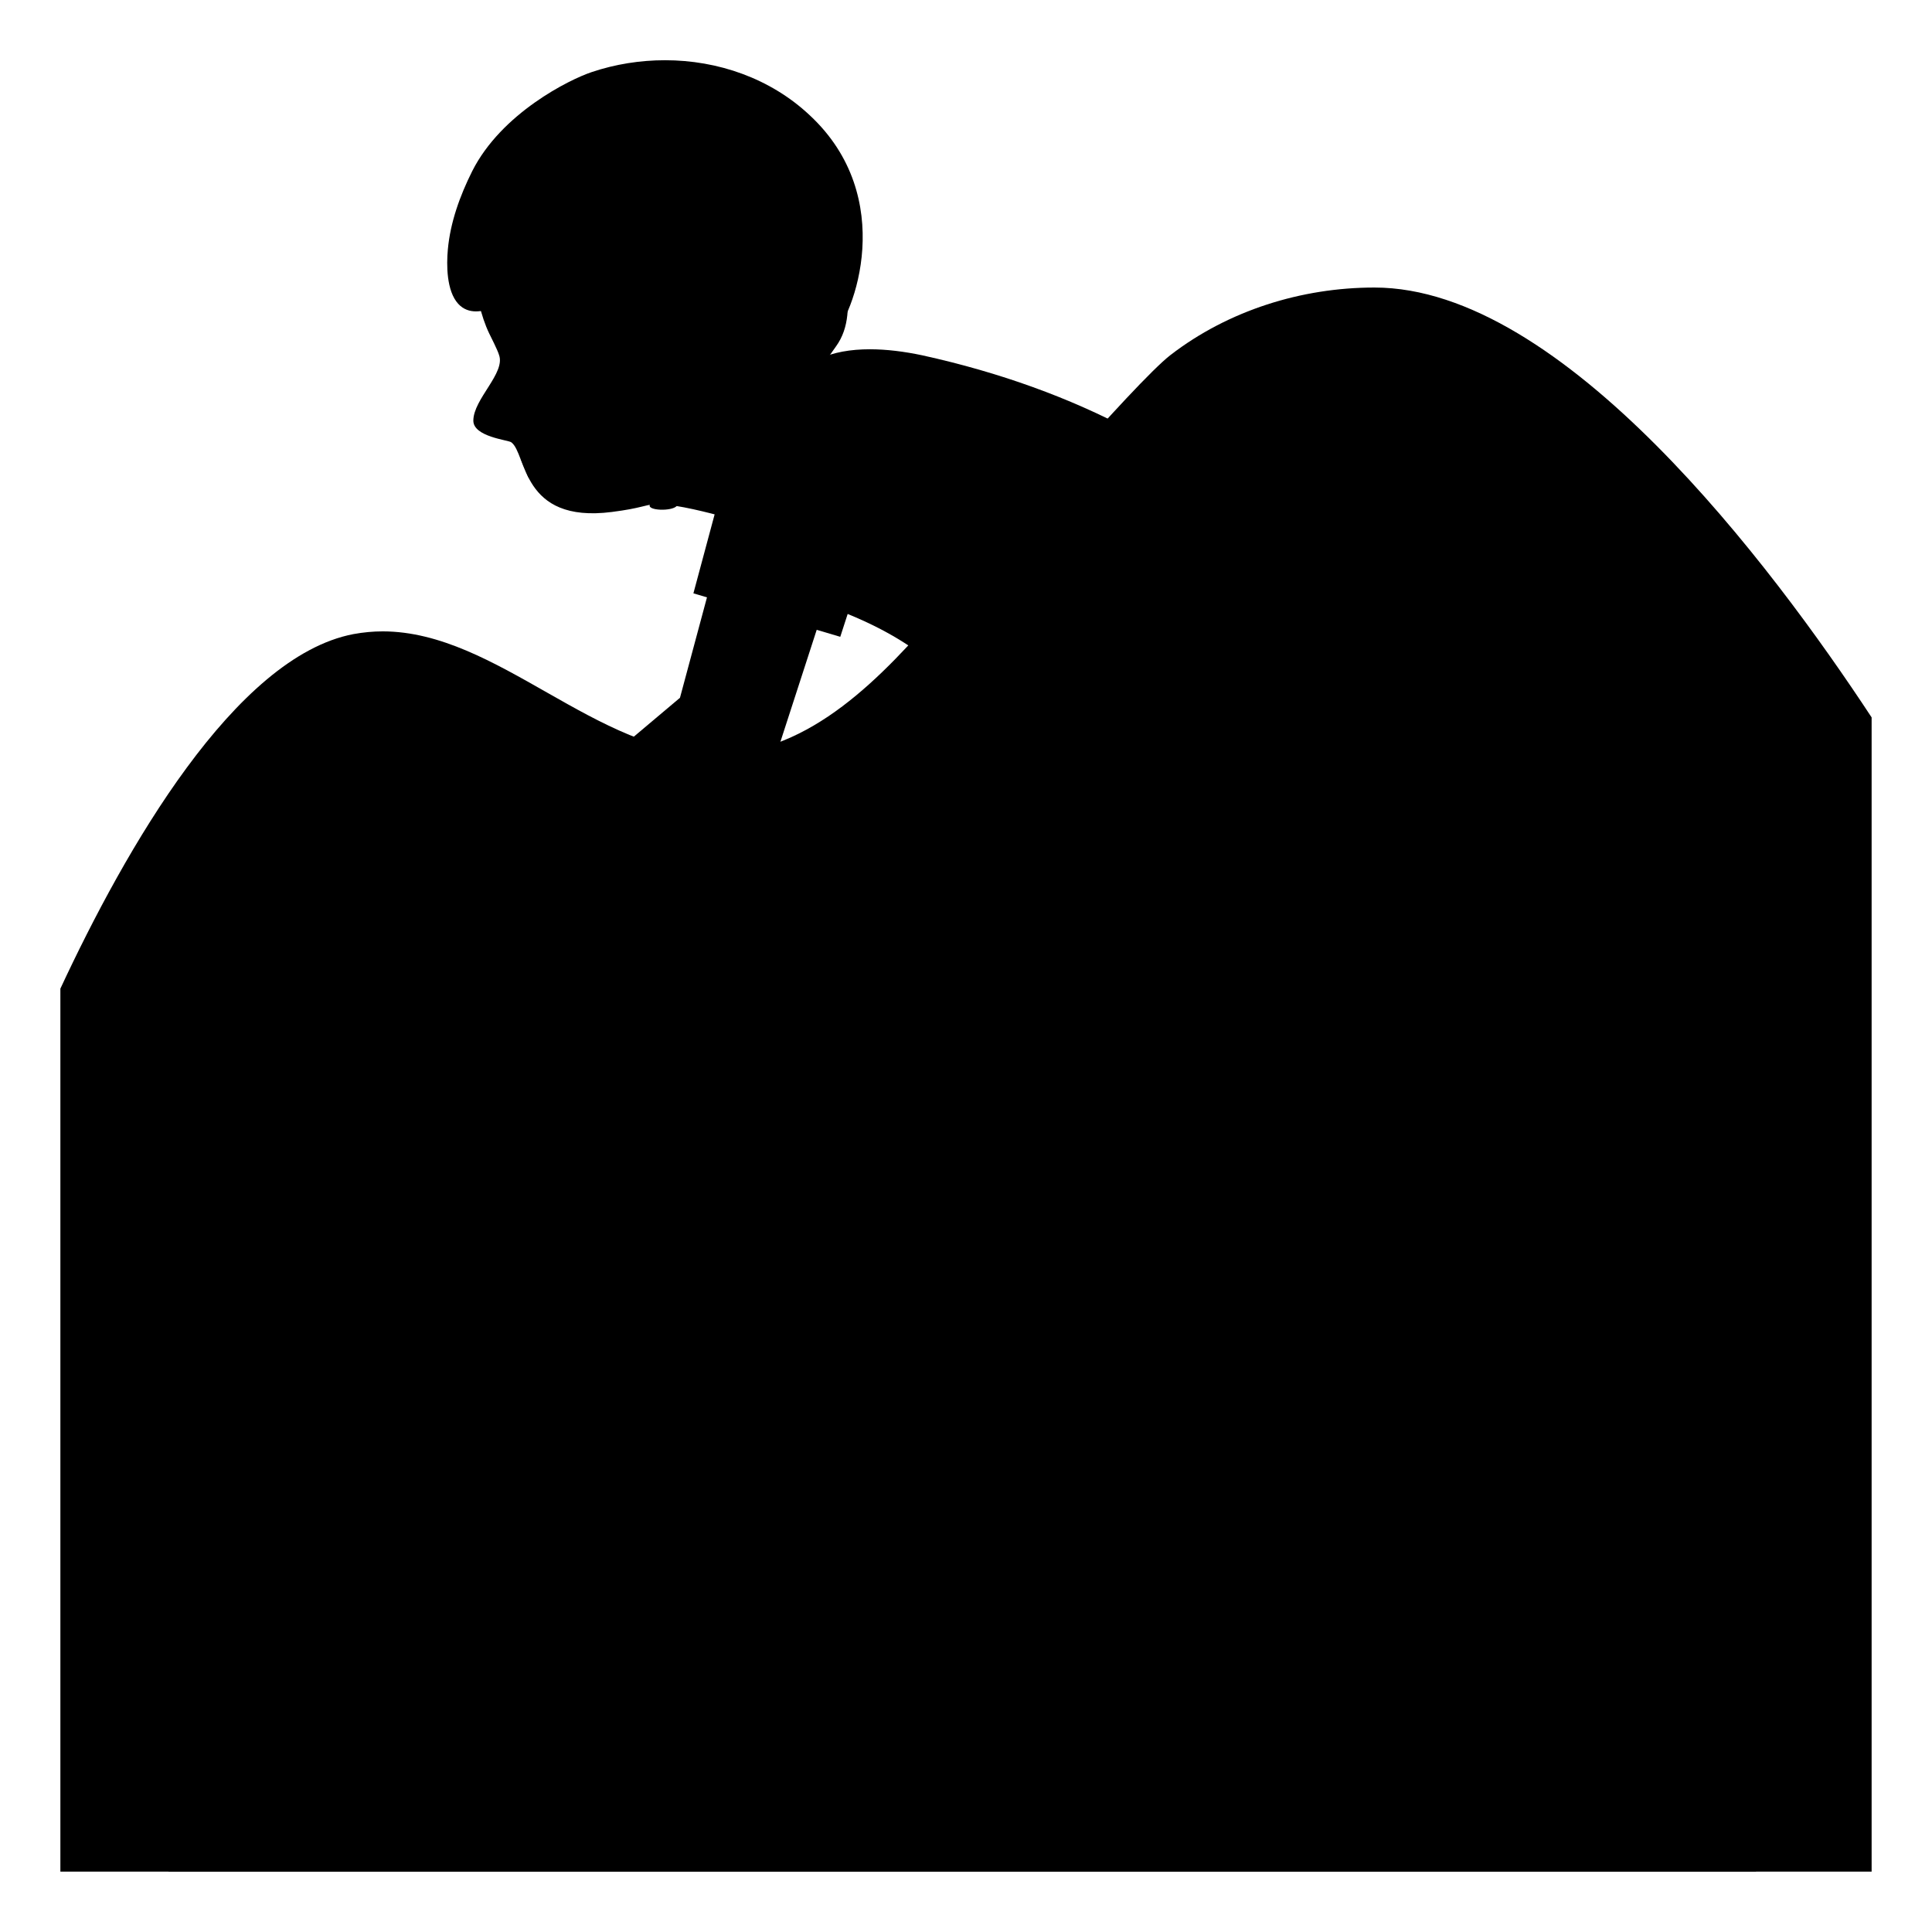 <svg width="128" height="128" viewBox="0 0 128 128" fill="none" xmlns="http://www.w3.org/2000/svg">
<path d="M91.06 19.05C86.23 19.05 81.38 20.57 77.55 23.52C75.2 25.33 65.41 36.74 62.45 40.2C58.46 44.85 53.69 49.89 47.56 49.96H47.42C39.5 49.96 32.96 41.84 25.36 41.83C24.72 41.83 24.08 41.89 23.42 42.01C15.56 43.51 8.29 56.29 4 65.5V66.72V67.92V124H124V49.39V48.5V47.53C117.36 37.43 103.56 19.05 91.06 19.05Z" fill="url(#paint0_linear_1015_1287)" style=""/>
<path d="M80.28 80.98L78.65 78.64C77.55 77.05 74.67 76.36 74.67 76.36L68.82 80.42L64.76 85.82C63.83 87.21 63.84 89.02 64.79 90.39L65.52 91.45C65.72 91.74 66.04 91.89 66.36 91.89C66.56 91.89 66.76 91.83 66.94 91.71L79.99 82.61C80.52 82.24 80.65 81.51 80.28 80.98Z" fill="#4568AD" style="fill:#4568AD;fill:color(display-p3 0.271 0.408 0.678);fill-opacity:1;"/>
<path d="M51.68 10.35C48.44 6.98 42.35 5.11 37.98 6.79C33.09 8.67 31.13 12.86 31.38 17.6C31.47 19.32 31.87 20.97 32.41 22.09C32.47 22.22 32.97 23.19 33.06 23.51C33.51 24.71 31.36 26.44 31.36 27.87C31.36 28.94 33.67 29.15 33.87 29.3C34.91 30.05 34.5 34.69 40.53 33.92C42.56 33.66 42.66 33.45 43.39 33.41C45.29 33.29 50.65 35.04 50.65 35.04L52.77 30.6C52.77 30.6 51.03 29.8 52.73 24.43C54.04 20.31 53.76 12.51 51.68 10.35Z" fill="#70534A" style="fill:#70534A;fill:color(display-p3 0.439 0.326 0.29);fill-opacity:1;"/>
<path d="M35.01 31.63C35.84 31.51 36.62 31.15 37.2 30.49C37.84 29.77 37.19 29.26 36.4 29.8C35.92 30.13 35.2 30.4 34.5 30.41L35.01 31.63Z" fill="#1A1717" style="fill:#1A1717;fill:color(display-p3 0.102 0.09 0.09);fill-opacity:1;"/>
<path d="M37.287 25.07C37.882 24.922 38.182 24.068 37.957 23.162C37.732 22.256 37.067 21.642 36.472 21.79C35.877 21.938 35.577 22.792 35.803 23.698C36.028 24.603 36.692 25.218 37.287 25.07Z" fill="#1A1717" style="fill:#1A1717;fill:color(display-p3 0.102 0.09 0.09);fill-opacity:1;"/>
<path d="M35.65 21.34C34.72 21.98 34.26 21.39 34.42 20.73C34.54 20.25 35.05 19.71 36.33 19.54C37.53 19.39 38.22 19.88 38.65 20.17C39.09 20.46 39.18 20.87 38.93 20.99C38.59 21.16 36.8 20.55 35.65 21.34Z" fill="#1A1717" style="fill:#1A1717;fill:color(display-p3 0.102 0.09 0.09);fill-opacity:1;"/>
<path d="M53.13 12.16C52.7 11.58 52.23 11.04 51.69 10.56C50.93 9.88 50.05 9.35 49.13 8.92C46.69 7.79 43.89 7.42 41.25 7.96C38.61 8.5 36.17 9.98 34.52 12.11C33.25 13.76 32.47 16.02 33.27 17.94C34.26 17.65 34.99 16.79 36.07 16.57C37.47 16.27 39 16.25 40.19 15.46C40.65 15.16 41.04 14.75 41.47 14.41C41.58 14.38 41.65 14.37 41.65 14.37C43.56 14.92 42.15 19.4 44.56 21.35C45.04 21.74 45.6 22.06 45.6 22.06C45.6 22.06 45.19 18.9 47.21 18.87C49.31 18.84 49.48 20.99 48.88 22.82C48.26 24.72 47.19 24.05 47.57 24.68C48.19 25.71 51.38 26.01 52.38 25.8C53.72 25.53 54.58 24.07 55.38 22.96C56.31 21.68 56.23 20.16 56.09 18.58C55.93 16.84 55.1 15.23 54.18 13.74C53.85 13.19 53.5 12.66 53.13 12.16Z" fill="#232020" style="fill:#232020;fill:color(display-p3 0.137 0.126 0.126);fill-opacity:1;"/>
<path d="M83.56 49.62L77.35 37.95L53.3 51.86V51.87C50.56 53.32 49.53 56.72 50.98 59.46C51.13 59.75 51.31 60.01 51.51 60.26L51.55 60.31C51.6 60.37 51.65 60.43 51.7 60.5L68.56 80.77L75.64 75.56L64.26 59.01L83.56 49.62Z" fill="#4A2F27" style="fill:#4A2F27;fill:color(display-p3 0.29 0.184 0.153);fill-opacity:1;"/>
<path d="M87.51 40.02C86.11 37.38 83.38 35.86 80.57 35.86C79.32 35.86 78.06 36.16 76.88 36.78V36.77L59.91 46.63L66.95 59.87L84.26 50.66C88.1 48.62 89.55 43.86 87.51 40.02Z" fill="#646464" style="fill:#646464;fill:color(display-p3 0.392 0.392 0.392);fill-opacity:1;"/>
<path d="M71.3 69.26L63.66 74.88L68.56 80.77L75.64 75.56L71.3 69.26Z" fill="#E0E0E0" style="fill:#E0E0E0;fill:color(display-p3 0.878 0.878 0.878);fill-opacity:1;"/>
<path d="M97.52 76.41C84.65 76.41 74.18 86.88 74.18 99.74C74.18 112.61 84.65 123.07 97.52 123.07C110.38 123.07 120.85 112.6 120.85 99.74C120.85 86.87 110.39 76.41 97.52 76.41ZM97.52 114.74C89.26 114.74 82.51 108.01 82.51 99.74C82.51 91.47 89.25 84.74 97.52 84.74C105.79 84.74 112.52 91.47 112.52 99.74C112.52 108.01 105.79 114.74 97.52 114.74Z" fill="#484D50" style="fill:#484D50;fill:color(display-p3 0.282 0.302 0.314);fill-opacity:1;"/>
<path d="M30.48 76.41C17.61 76.41 7.14 86.88 7.14 99.74C7.14 112.61 17.61 123.07 30.48 123.07C43.34 123.07 53.81 112.6 53.81 99.74C53.81 86.87 43.35 76.41 30.48 76.41ZM30.48 114.74C22.22 114.74 15.47 108.01 15.47 99.74C15.47 91.47 22.21 84.74 30.48 84.74C38.75 84.74 45.48 91.47 45.48 99.74C45.48 108.01 38.75 114.74 30.48 114.74Z" fill="#484D50" style="fill:#484D50;fill:color(display-p3 0.282 0.302 0.314);fill-opacity:1;"/>
<path d="M99.92 98.07C99.83 97.83 99.71 97.61 99.55 97.4L90.38 85.06L80.19 71.32L83.93 63.19C84.01 63.02 84.07 62.84 84.11 62.66C84.15 62.48 84.18 62.3 84.18 62.12C84.19 61.94 84.17 61.76 84.14 61.59C84.08 61.24 83.96 60.91 83.77 60.61C83.49 60.16 83.09 59.78 82.57 59.55C82.39 59.47 82.21 59.41 82.02 59.37C81.95 59.36 81.89 59.35 81.82 59.34C81.7 59.32 81.58 59.3 81.46 59.3C81.45 59.3 81.44 59.3 81.42 59.3C81.39 59.3 81.36 59.31 81.34 59.31C81.14 59.32 80.94 59.34 80.75 59.39C80.7 59.4 80.65 59.41 80.6 59.43C80.38 59.5 80.17 59.59 79.97 59.71C79.96 59.72 79.94 59.73 79.93 59.74C79.75 59.86 79.59 60 79.44 60.15C79.4 60.19 79.36 60.24 79.32 60.28C79.17 60.46 79.03 60.66 78.93 60.88L78.91 60.92L75.3 68.77L43.33 64.15L44.4 60.1C44.79 58.64 43.91 57.14 42.44 56.75C42.43 56.75 42.41 56.75 42.4 56.74C42.18 56.68 41.96 56.65 41.74 56.65C40.53 56.65 39.42 57.46 39.09 58.69L36.83 67.24L28.33 99.41C27.95 100.87 28.82 102.37 30.28 102.76C30.52 102.82 30.75 102.85 30.99 102.85C30.99 102.85 30.99 102.85 31 102.85C32.21 102.85 33.32 102.04 33.65 100.81L41.27 71.95L62.21 100.64C62.26 100.71 62.33 100.77 62.39 100.83C62.45 100.89 62.5 100.95 62.56 101.01C62.62 101.07 62.68 101.12 62.75 101.17L62.77 101.19C62.78 101.2 62.8 101.21 62.81 101.22C62.87 101.27 62.93 101.31 63 101.35C63.03 101.37 63.05 101.39 63.08 101.4C63.11 101.41 63.14 101.43 63.17 101.45C63.18 101.45 63.19 101.46 63.2 101.47C63.22 101.48 63.24 101.49 63.26 101.5C63.29 101.51 63.31 101.52 63.34 101.53C63.37 101.54 63.41 101.56 63.44 101.57C63.51 101.6 63.59 101.63 63.66 101.65C63.71 101.67 63.76 101.69 63.82 101.7C64.01 101.74 64.22 101.77 64.42 101.77H97.34C98.38 101.77 99.33 101.19 99.79 100.26C100.15 99.59 100.19 98.78 99.92 98.07ZM46.79 70.21L63.26 72.59L72.92 73.99L63.9 93.64L46.79 70.21ZM68.72 96.29L77.58 77.02L91.9 96.29H68.72Z" fill="url(#paint1_linear_1015_1287)" style=""/>
<path d="M71.04 99.48C70.57 98.46 69.71 97.74 68.79 97.59C67.61 97.39 62.73 98.98 62.01 99.31C60.26 100.09 58.13 102.31 59.1 104.62C59.71 106.04 60.58 106.47 61.51 106.47C62.29 106.47 63.1 106.17 63.84 105.9L64.4 105.7C64.77 105.57 65.2 105.44 65.65 105.31C67.61 104.73 70.05 104 71.05 102.32C71.5 101.54 71.51 100.48 71.04 99.48Z" fill="#504F4F" style="fill:#504F4F;fill:color(display-p3 0.314 0.31 0.31);fill-opacity:1;"/>
<path d="M43.16 56.25L34.62 54.2C34.41 54.14 34.19 54.12 33.98 54.12C32.74 54.12 31.61 54.96 31.31 56.22C30.96 57.7 31.86 59.18 33.34 59.53L41.88 61.58C42.09 61.63 42.3 61.66 42.52 61.66C43.76 61.66 44.88 60.82 45.19 59.56C45.54 58.09 44.63 56.61 43.16 56.25Z" fill="#484D50" style="fill:#484D50;fill:color(display-p3 0.282 0.302 0.314);fill-opacity:1;"/>
<path d="M88.44 56.77C88.31 56.67 88.17 56.57 88.03 56.49C86.88 55.84 85.59 55.99 84.27 55.93C82.67 55.85 81.05 55.78 79.45 55.68C78.57 55.62 77.69 55.61 76.81 55.61C75.78 55.61 74.74 55.63 73.72 55.63C72.94 55.63 72.17 55.62 71.4 55.58C71.36 55.57 71.3 55.57 71.24 55.57C69.77 55.57 68.38 56.68 67.87 58C67.15 59.87 68.42 61.05 70.01 61.91C71.96 62.97 74.15 63.47 76.28 63.99C78.6 64.55 80.92 65.29 83.3 65.61C83.6 65.65 83.9 65.67 84.21 65.67C86.27 65.67 88.4 64.76 89.57 63.05C90.97 61.01 90.39 58.29 88.44 56.77Z" fill="#504F4F" style="fill:#504F4F;fill:color(display-p3 0.314 0.31 0.31);fill-opacity:1;"/>
<path d="M116.35 124H11.17C11.12 123.66 11.11 123.41 11.15 123.27C11.82 122.88 12.75 122.06 13.73 121.19C14.65 120.37 15.61 119.53 16.19 119.21L16.74 118.9C17.99 118.2 19.27 117.48 20.62 117.48C20.78 117.48 20.94 117.49 21.11 117.51C22.02 117.63 22.97 117.97 23.89 118.29C24.42 118.48 24.95 118.66 25.47 118.81C25.99 118.96 26.51 119.11 27.03 119.27C28.18 119.62 29.36 119.97 30.55 120.22C30.94 120.3 31.36 120.34 31.8 120.34C33.42 120.34 35.16 119.81 36.69 119.34C37.07 119.22 37.44 119.11 37.79 119.01C38.46 118.82 39.12 118.62 39.79 118.42C41.7 117.84 43.68 117.25 45.68 116.97C45.87 116.94 46.05 116.93 46.23 116.93C47.03 116.93 47.71 117.18 48.5 117.48C48.81 117.6 49.13 117.72 49.48 117.83C51 118.32 52.56 118.69 54.06 119.04C55.04 119.27 56.03 119.5 57 119.77C58.23 120.1 59.43 120.26 60.68 120.26C63.2 120.26 65.63 119.56 67.68 118.87L68.09 118.73C69.2 118.36 70.45 117.94 71.47 117.75C71.73 117.7 72.01 117.68 72.31 117.68C73.49 117.68 74.76 118.06 75.99 118.43C76.5 118.58 77 118.73 77.48 118.85C79 119.22 80.44 119.48 81.88 119.63C82.22 119.67 82.56 119.72 82.9 119.78C83.35 119.86 83.82 119.94 84.29 119.97C84.37 119.97 84.44 119.98 84.52 119.98C85.19 119.98 85.78 119.78 86.36 119.6L86.66 119.5C88.38 118.95 90.05 118.18 91.67 117.44L92.71 116.96C93.1 116.78 93.44 116.7 93.78 116.7C94.34 116.7 94.88 116.93 95.53 117.23C96.44 117.65 97.39 117.98 98.31 118.29C98.79 118.46 99.28 118.62 99.76 118.8C100.17 118.95 100.58 119.14 100.99 119.34C101.87 119.75 102.79 120.17 103.78 120.3C103.91 120.32 104.04 120.33 104.17 120.33C105.06 120.33 105.84 119.94 106.59 119.55C107.03 119.33 107.45 119.12 107.86 119C108.1 118.93 108.34 118.9 108.59 118.9C109.63 118.9 110.66 119.5 111.62 120.12C112.1 120.42 112.61 120.68 113.09 120.93C113.81 121.3 114.5 121.65 115.08 122.13C115.58 122.54 116.02 123.24 116.35 124Z" fill="#6D4C41" style="fill:#6D4C41;fill:color(display-p3 0.427 0.298 0.255);fill-opacity:1;"/>
<path d="M86.54 46.67L75.3 39.71L61.53 63.85H61.54C60.78 65.08 60.56 66.48 60.8 67.8L63.57 93.64L70.36 93.55L71.84 68.65L86.54 46.67Z" fill="url(#paint2_linear_1015_1287)" style=""/>
<path d="M62.59 85.99L63.57 93.63L70.36 93.54L70.95 85.9L62.59 85.99Z" fill="#E0E0E0" style="fill:#E0E0E0;fill:color(display-p3 0.878 0.878 0.878);fill-opacity:1;"/>
<path d="M85.13 36.38C83.84 35.59 82.41 35.21 81 35.21C78.37 35.21 75.79 36.53 74.3 38.94L64.17 56.35L76.92 64.24C76.92 64.24 86.48 49.44 87.68 47.21C89.61 43.61 88.83 38.67 85.13 36.38Z" fill="#7C7C7C" style="fill:#7C7C7C;fill:color(display-p3 0.486 0.486 0.486);fill-opacity:1;"/>
<path d="M74.11 97.52L73.34 94.77C72.83 92.89 70.34 91.28 70.34 91.28L63.48 93.18L57.87 96.93C56.54 97.93 55.95 99.64 56.38 101.26L56.72 102.51C56.84 102.96 57.26 103.26 57.7 103.26C57.79 103.26 57.88 103.25 57.97 103.22L73.3 98.96C73.92 98.79 74.29 98.14 74.11 97.52Z" fill="#4568AD" style="fill:#4568AD;fill:color(display-p3 0.271 0.408 0.678);fill-opacity:1;"/>
<path d="M61.1 23.54C59.92 23.29 58.74 23.14 57.63 23.14C55.11 23.14 53 23.92 52.1 25.96C51.37 27.58 50.61 29.23 49.82 30.88C48.41 33.87 49.56 38.46 53.06 39.56C62.15 42.45 61.9 45.15 67.18 47.6C68.71 48.31 70.16 48.62 71.52 48.62C78.18 48.62 82.89 41.22 85.67 36.5C79.56 30.27 71.42 25.81 61.1 23.54Z" fill="url(#paint3_radial_1015_1287)" style=""/>
<path d="M57.46 31.31L49.68 29.01L45.05 46.23L36.73 53.24C35.29 52.75 33.39 52.49 32.04 52.49C32.04 52.49 32.04 52.49 32.03 52.49C32.02 52.49 32.02 52.49 32.01 52.49C31.87 52.49 31.74 52.49 31.62 52.5C31.56 52.5 31.51 52.51 31.46 52.51C31.39 52.52 31.32 52.52 31.26 52.53C31.19 52.54 31.11 52.55 31.05 52.56C31.03 52.56 31.01 52.57 30.98 52.57C30.8 52.6 30.64 52.65 30.54 52.71C30.17 52.93 29.6 53.43 29.06 53.92C28.23 54.69 27.8 55.8 27.89 56.93L27.95 57.75C27.88 58 28.26 58.58 28.83 58.92C28.86 58.94 28.9 58.96 28.93 58.98C28.96 59 29 59.01 29.04 59.03C29.48 59.24 30.01 59.29 30.53 58.93C31.21 58.48 30.48 57.23 30.8 56.7C31.17 56.07 31.81 55.43 31.81 55.43C31.81 55.43 33.79 55.28 34.22 55.59C34.98 56.22 35.2 56.78 34.77 57.98C34.46 58.84 33.75 59.73 34.11 60.02C34.24 60.13 34.37 60.22 34.49 60.3C34.5 60.31 34.51 60.31 34.52 60.32C34.61 60.38 34.7 60.44 34.79 60.48C34.84 60.51 34.9 60.52 34.95 60.55C34.99 60.57 35.03 60.58 35.08 60.59C35.16 60.61 35.24 60.62 35.32 60.62C35.33 60.62 35.34 60.62 35.35 60.62H35.36C35.82 60.63 36.32 60.34 37.05 59.61C38.08 58.57 39.06 58.92 39.85 58.13L49.75 51.48L49.87 51.4C50.06 51.3 50.25 51.18 50.42 51.05L50.46 51.03C51.03 50.58 51.45 49.96 51.66 49.25H51.67L57.49 31.3L57.46 31.31Z" fill="url(#paint4_linear_1015_1287)" style=""/>
<path d="M32.94 53.71C31.37 53.71 30.1 54.98 30.1 56.55C30.1 58.12 31.37 59.39 32.94 59.39C34.51 59.39 35.78 58.12 35.78 56.55C35.78 54.98 34.5 53.71 32.94 53.71Z" fill="url(#paint5_radial_1015_1287)" style=""/>
<path d="M55.11 26.23C54.6 26.08 54.09 26.01 53.59 26.01C51.29 26.01 49.17 27.51 48.49 29.82L45.94 39.31L55.67 42.19L58.7 32.84C59.53 30.02 57.93 27.06 55.11 26.23Z" fill="#04A287" style="fill:#04A287;fill:color(display-p3 0.016 0.635 0.529);fill-opacity:1;"/>
<path d="M45.93 27.8C46.04 29.46 43.13 33.22 43.05 33.45C42.89 33.83 44.48 33.89 44.83 33.53C45.18 33.17 48.4 30 50.47 26.04C51.4 24.26 53.5 19.53 53.5 19.53L50.57 18.1C50.57 18.1 49.71 26.32 47.64 26.29C45.56 26.26 45.6 18.3 45.6 18.3L40.93 20.24C40.93 20.24 45.87 26.77 45.93 27.8Z" fill="url(#paint6_linear_1015_1287)" style=""/>
<path d="M53.64 7.63C51.04 5.19 47.56 3.99 44.06 3.99C42.42 3.99 40.76 4.25 39.19 4.78C37.75 5.26 33.22 7.49 31.28 11.35C30.47 12.97 29.83 14.74 29.67 16.54C29.58 17.52 29.57 19.27 30.36 20.13C30.71 20.51 31.13 20.63 31.53 20.63C31.74 20.63 31.95 20.6 32.15 20.56C33.2 20.33 35.85 19.21 36.64 19.13C36.75 19.12 36.85 19.12 36.96 19.12C38.62 19.12 39.85 20.31 40.18 20.55C40.85 21.03 41.52 21.41 42.3 21.41C42.97 21.41 43.73 21.14 44.66 20.42C45.87 19.49 46.14 18.77 47.22 18.58C47.34 18.56 47.48 18.54 47.62 18.54C48.35 18.54 49.35 18.92 50.52 20.74C51.51 22.28 52.66 22.93 53.64 22.93C54.21 22.93 54.72 22.72 55.11 22.34C56.6 20.92 59.5 13.07 53.64 7.63Z" fill="url(#paint7_radial_1015_1287)" style=""/>
<defs>
<linearGradient id="paint0_linear_1015_1287" x1="64" y1="19.891" x2="64" y2="122.298" gradientUnits="userSpaceOnUse">
<stop offset="0.215" stop-color="#BCAAA4" style="stop-color:#BCAAA4;stop-color:color(display-p3 0.737 0.667 0.643);stop-opacity:1;"/>
<stop offset="1" stop-color="#8D6E63" style="stop-color:#8D6E63;stop-color:color(display-p3 0.553 0.431 0.388);stop-opacity:1;"/>
</linearGradient>
<linearGradient id="paint1_linear_1015_1287" x1="34.681" y1="79.769" x2="99.092" y2="79.769" gradientUnits="userSpaceOnUse">
<stop stop-color="#D8EB21" style="stop-color:#D8EB21;stop-color:color(display-p3 0.847 0.922 0.129);stop-opacity:1;"/>
<stop offset="0.441" stop-color="#D6E921" style="stop-color:#D6E921;stop-color:color(display-p3 0.839 0.914 0.129);stop-opacity:1;"/>
<stop offset="0.606" stop-color="#B8C721" style="stop-color:#B8C721;stop-color:color(display-p3 0.722 0.78 0.129);stop-opacity:1;"/>
<stop offset="0.804" stop-color="#ADBA21" style="stop-color:#ADBA21;stop-color:color(display-p3 0.678 0.729 0.129);stop-opacity:1;"/>
</linearGradient>
<linearGradient id="paint2_linear_1015_1287" x1="102.028" y1="3.22" x2="36.2" y2="140.874" gradientUnits="userSpaceOnUse">
<stop offset="0.195" stop-color="#5C4037" style="stop-color:#5C4037;stop-color:color(display-p3 0.361 0.251 0.216);stop-opacity:1;"/>
<stop offset="0.691" stop-color="#70534A" style="stop-color:#70534A;stop-color:color(display-p3 0.439 0.326 0.29);stop-opacity:1;"/>
</linearGradient>
<radialGradient id="paint3_radial_1015_1287" cx="0" cy="0" r="1" gradientUnits="userSpaceOnUse" gradientTransform="translate(67.451 35.88) scale(15.72)">
<stop offset="0.364" stop-color="#00BFA5" style="stop-color:#00BFA5;stop-color:color(display-p3 0 0.749 0.647);stop-opacity:1;"/>
<stop offset="0.812" stop-color="#00B29A" style="stop-color:#00B29A;stop-color:color(display-p3 0 0.698 0.604);stop-opacity:1;"/>
<stop offset="1" stop-color="#00AB94" style="stop-color:#00AB94;stop-color:color(display-p3 0 0.671 0.58);stop-opacity:1;"/>
</radialGradient>
<linearGradient id="paint4_linear_1015_1287" x1="27.891" y1="44.825" x2="57.483" y2="44.825" gradientUnits="userSpaceOnUse">
<stop offset="0.5" stop-color="#70534A" style="stop-color:#70534A;stop-color:color(display-p3 0.439 0.326 0.29);stop-opacity:1;"/>
<stop offset="1" stop-color="#5C4037" style="stop-color:#5C4037;stop-color:color(display-p3 0.361 0.251 0.216);stop-opacity:1;"/>
</linearGradient>
<radialGradient id="paint5_radial_1015_1287" cx="0" cy="0" r="1" gradientUnits="userSpaceOnUse" gradientTransform="translate(32.94 56.55) scale(2.84)">
<stop stop-color="#78909C" style="stop-color:#78909C;stop-color:color(display-p3 0.471 0.565 0.612);stop-opacity:1;"/>
<stop offset="0.562" stop-color="#617A86" style="stop-color:#617A86;stop-color:color(display-p3 0.38 0.478 0.525);stop-opacity:1;"/>
<stop offset="1" stop-color="#546E7A" style="stop-color:#546E7A;stop-color:color(display-p3 0.329 0.431 0.478);stop-opacity:1;"/>
</radialGradient>
<linearGradient id="paint6_linear_1015_1287" x1="46.969" y1="22.71" x2="46.288" y2="30.528" gradientUnits="userSpaceOnUse">
<stop stop-color="#646464" style="stop-color:#646464;stop-color:color(display-p3 0.392 0.392 0.392);stop-opacity:1;"/>
<stop offset="0.995" stop-color="#262626" style="stop-color:#262626;stop-color:color(display-p3 0.149 0.149 0.149);stop-opacity:1;"/>
</linearGradient>
<radialGradient id="paint7_radial_1015_1287" cx="0" cy="0" r="1" gradientUnits="userSpaceOnUse" gradientTransform="translate(38.944 12.087) scale(11.814)">
<stop stop-color="#81D4FA" style="stop-color:#81D4FA;stop-color:color(display-p3 0.506 0.831 0.98);stop-opacity:1;"/>
<stop offset="0.36" stop-color="#5EB3E7" style="stop-color:#5EB3E7;stop-color:color(display-p3 0.369 0.702 0.906);stop-opacity:1;"/>
<stop offset="0.775" stop-color="#3C92D3" style="stop-color:#3C92D3;stop-color:color(display-p3 0.235 0.573 0.828);stop-opacity:1;"/>
<stop offset="1" stop-color="#2F85CC" style="stop-color:#2F85CC;stop-color:color(display-p3 0.184 0.522 0.8);stop-opacity:1;"/>
</radialGradient>
</defs>
</svg>
